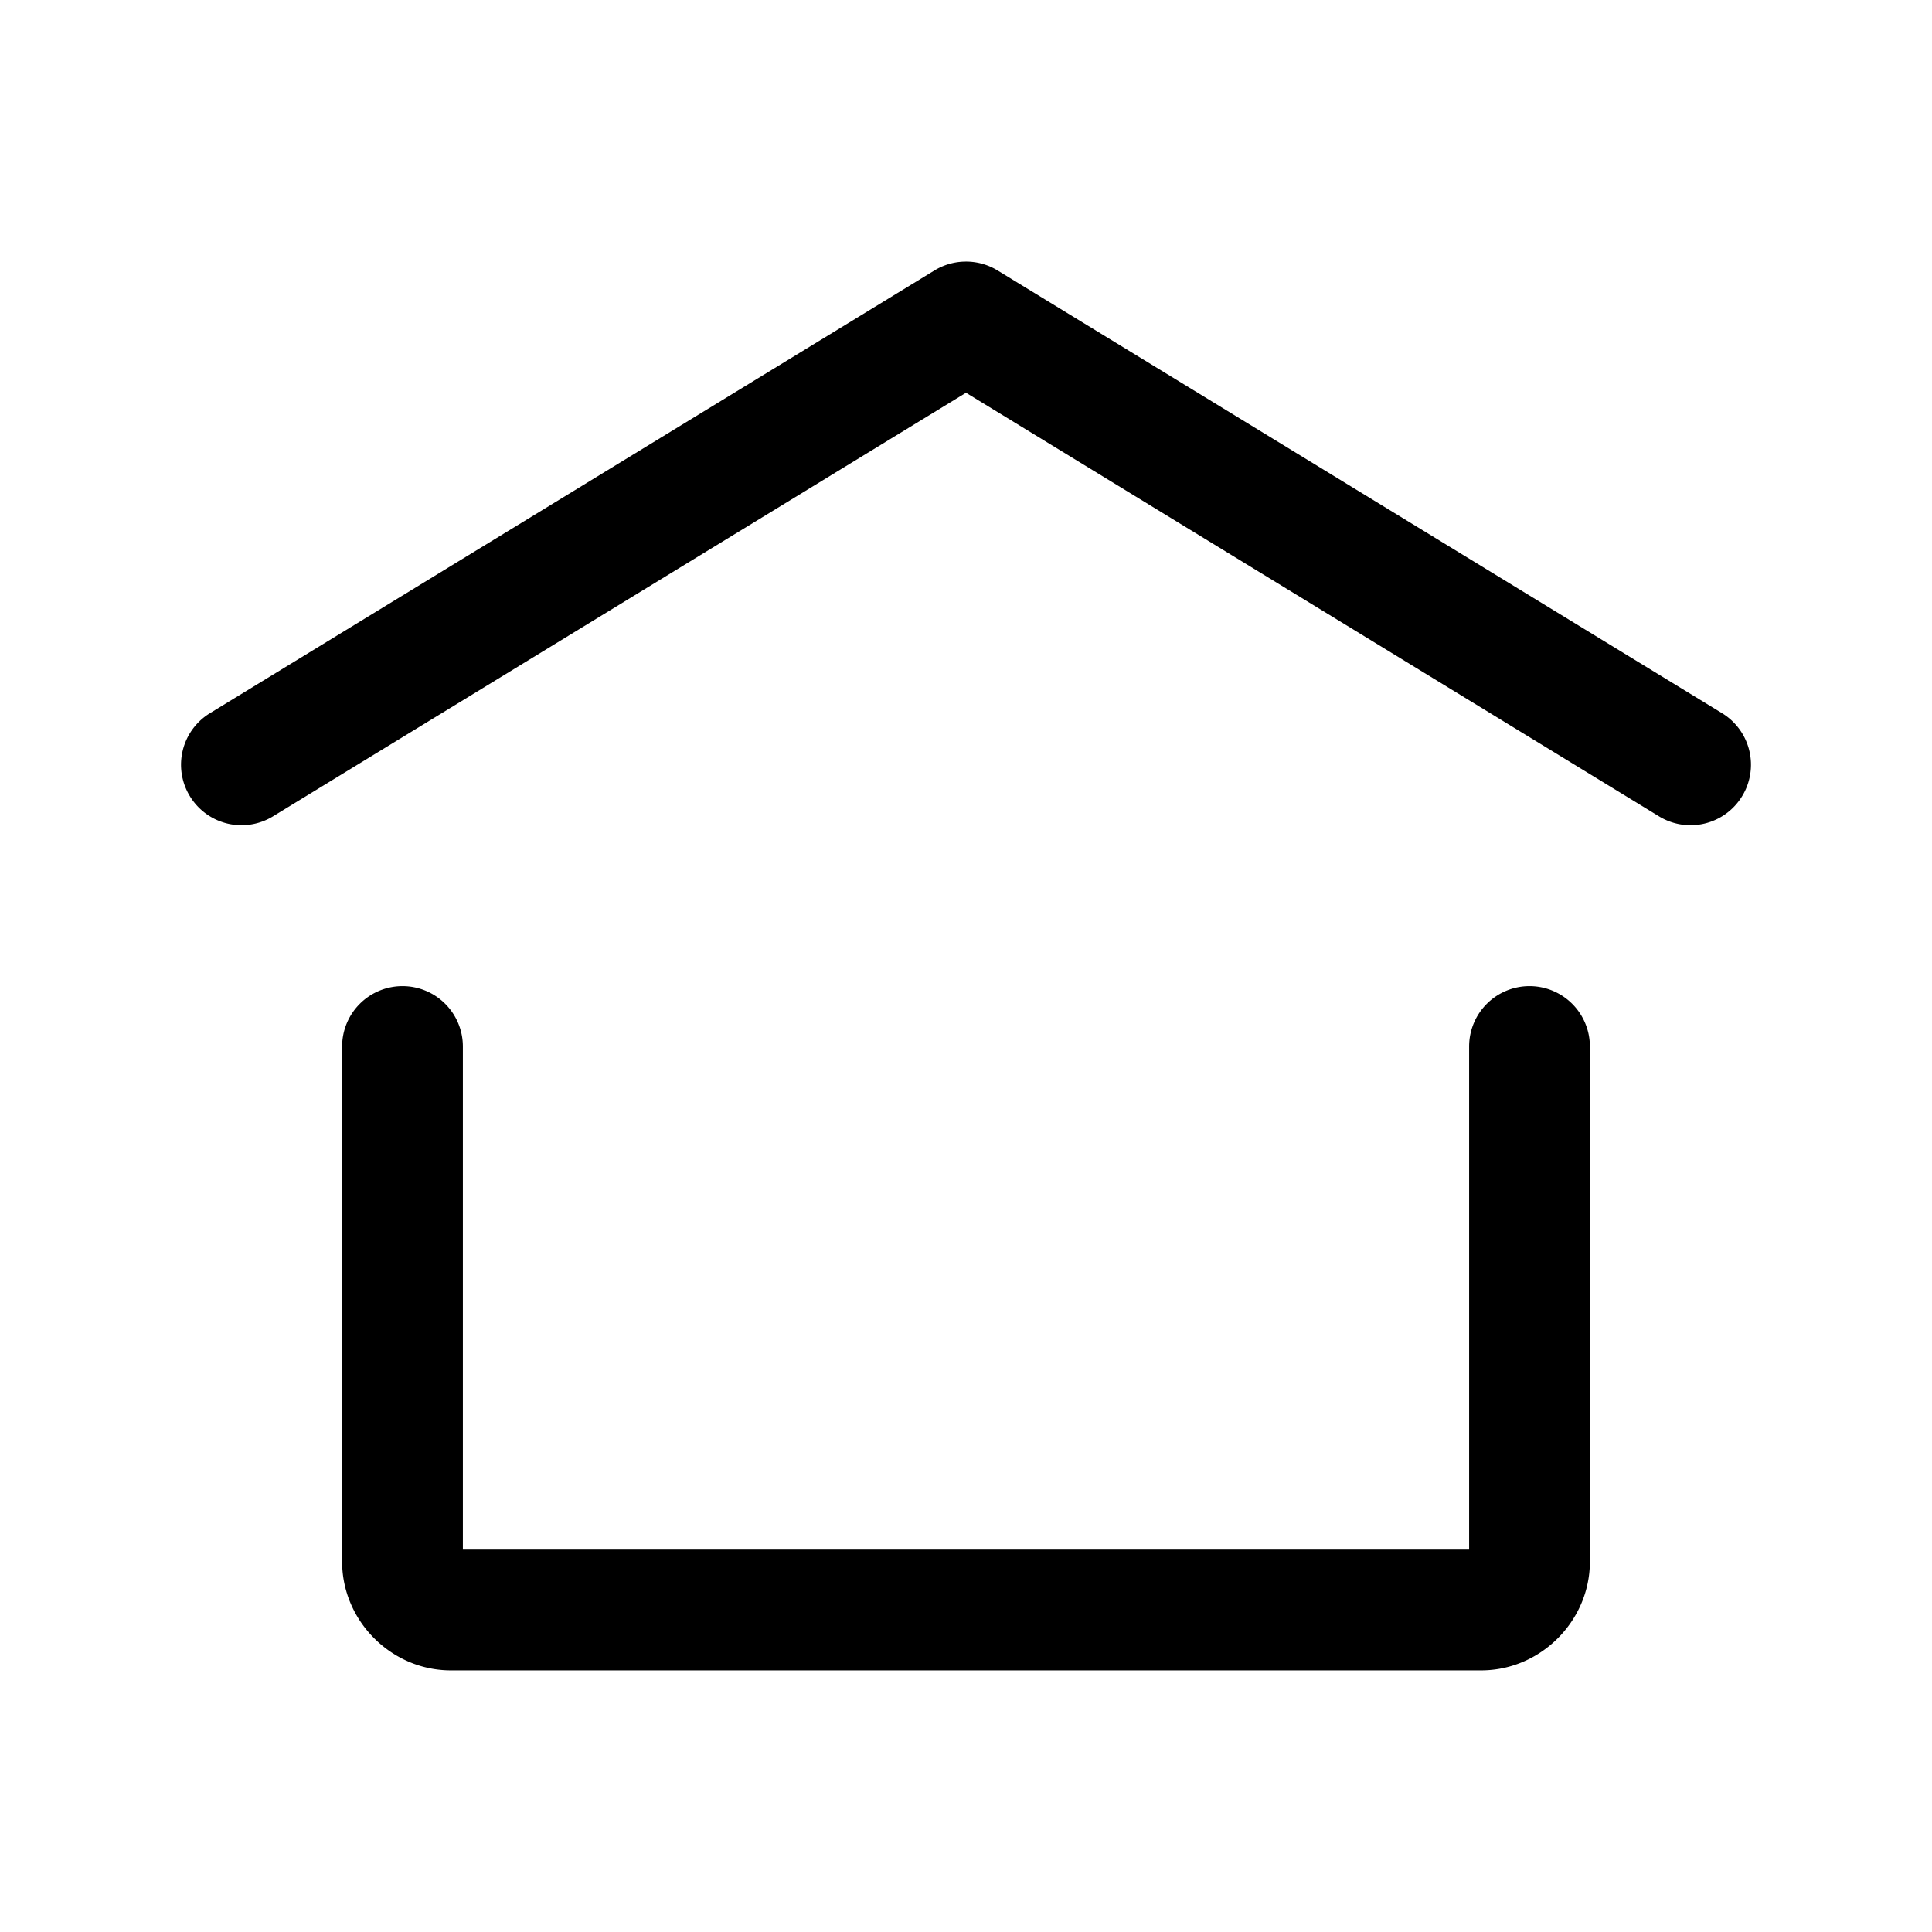 <?xml version="1.0" encoding="UTF-8" standalone="no"?>
<svg
   xmlns:dc="http://purl.org/dc/elements/1.1/"
   xmlns:cc="http://creativecommons.org/ns#"
   xmlns:rdf="http://www.w3.org/1999/02/22-rdf-syntax-ns#"
   xmlns:svg="http://www.w3.org/2000/svg"
   xmlns="http://www.w3.org/2000/svg"
   xmlns:sodipodi="http://sodipodi.sourceforge.net/DTD/sodipodi-0.dtd"
   xmlns:inkscape="http://www.inkscape.org/namespaces/inkscape"
   inkscape:version="1.0rc1 (09960d6, 2020-04-09)"
   sodipodi:docname="home.svg"
   id="svg835"
   version="1.1"
   color="#000000"
   fill="none"
   viewBox="0 0 24 24"
   stroke-width="1.5"
   height="24px"
   width="24px">
  <defs
     id="defs839" />
  <sodipodi:namedview
     inkscape:current-layer="svg835"
     inkscape:window-maximized="0"
     inkscape:window-y="48"
     inkscape:window-x="290"
     inkscape:cy="12.887448"
     inkscape:cx="11.638307"
     inkscape:zoom="14.899291"
     showgrid="false"
     id="namedview837"
     inkscape:window-height="812"
     inkscape:window-width="1378"
     inkscape:pageshadow="2"
     inkscape:pageopacity="0"
     guidetolerance="10"
     gridtolerance="10"
     objecttolerance="10"
     borderopacity="1"
     bordercolor="#666666"
     pagecolor="#ffffff" />
  <path
     id="path845"
     d="M 11.975 3.25 A 0.75 0.75 0 0 0 11.609 3.359 L 2.609 8.859 A 0.75 0.75 0 0 0 2.359 9.891 A 0.75 0.75 0 0 0 3.391 10.141 L 12 4.879 L 20.609 10.141 A 0.75 0.75 0 0 0 21.641 9.891 A 0.75 0.75 0 0 0 21.391 8.859 L 12.391 3.359 A 0.75 0.75 0 0 0 11.975 3.25 z M 5 12.25 A 0.75 0.75 0 0 0 4.25 13 L 4.25 19.4 C 4.25 20.137 4.863 20.75 5.6 20.75 L 18.4 20.75 C 19.137 20.75 19.75 20.137 19.75 19.4 L 19.75 13 A 0.75 0.75 0 0 0 19 12.25 A 0.75 0.75 0 0 0 18.25 13 L 18.25 19.25 L 5.75 19.25 L 5.75 13 A 0.75 0.75 0 0 0 5 12.25 z "
     style="color:#000000;font-style:normal;font-variant:normal;font-weight:normal;font-stretch:normal;font-size:medium;line-height:normal;font-family:sans-serif;font-variant-ligatures:normal;font-variant-position:normal;font-variant-caps:normal;font-variant-numeric:normal;font-variant-alternates:normal;font-variant-east-asian:normal;font-feature-settings:normal;font-variation-settings:normal;text-indent:0;text-align:start;text-decoration:none;text-decoration-line:none;text-decoration-style:solid;text-decoration-color:#000000;letter-spacing:normal;word-spacing:normal;text-transform:none;writing-mode:lr-tb;direction:ltr;text-orientation:mixed;dominant-baseline:auto;baseline-shift:baseline;text-anchor:start;white-space:normal;shape-padding:0;shape-margin:0;inline-size:0;clip-rule:nonzero;display:inline;overflow:visible;visibility:visible;isolation:auto;mix-blend-mode:normal;color-interpolation:sRGB;color-interpolation-filters:linearRGB;solid-color:#000000;solid-opacity:1;vector-effect:none;fill:#000000;fill-opacity:1;fill-rule:nonzero;stroke:none;stroke-width:1.5;stroke-linecap:round;stroke-linejoin:round;stroke-miterlimit:4;stroke-dasharray:none;stroke-dashoffset:0;stroke-opacity:1;color-rendering:auto;image-rendering:auto;shape-rendering:auto;text-rendering:auto;enable-background:accumulate;stop-color:#000000;stop-opacity:1;opacity:1" />
</svg>
